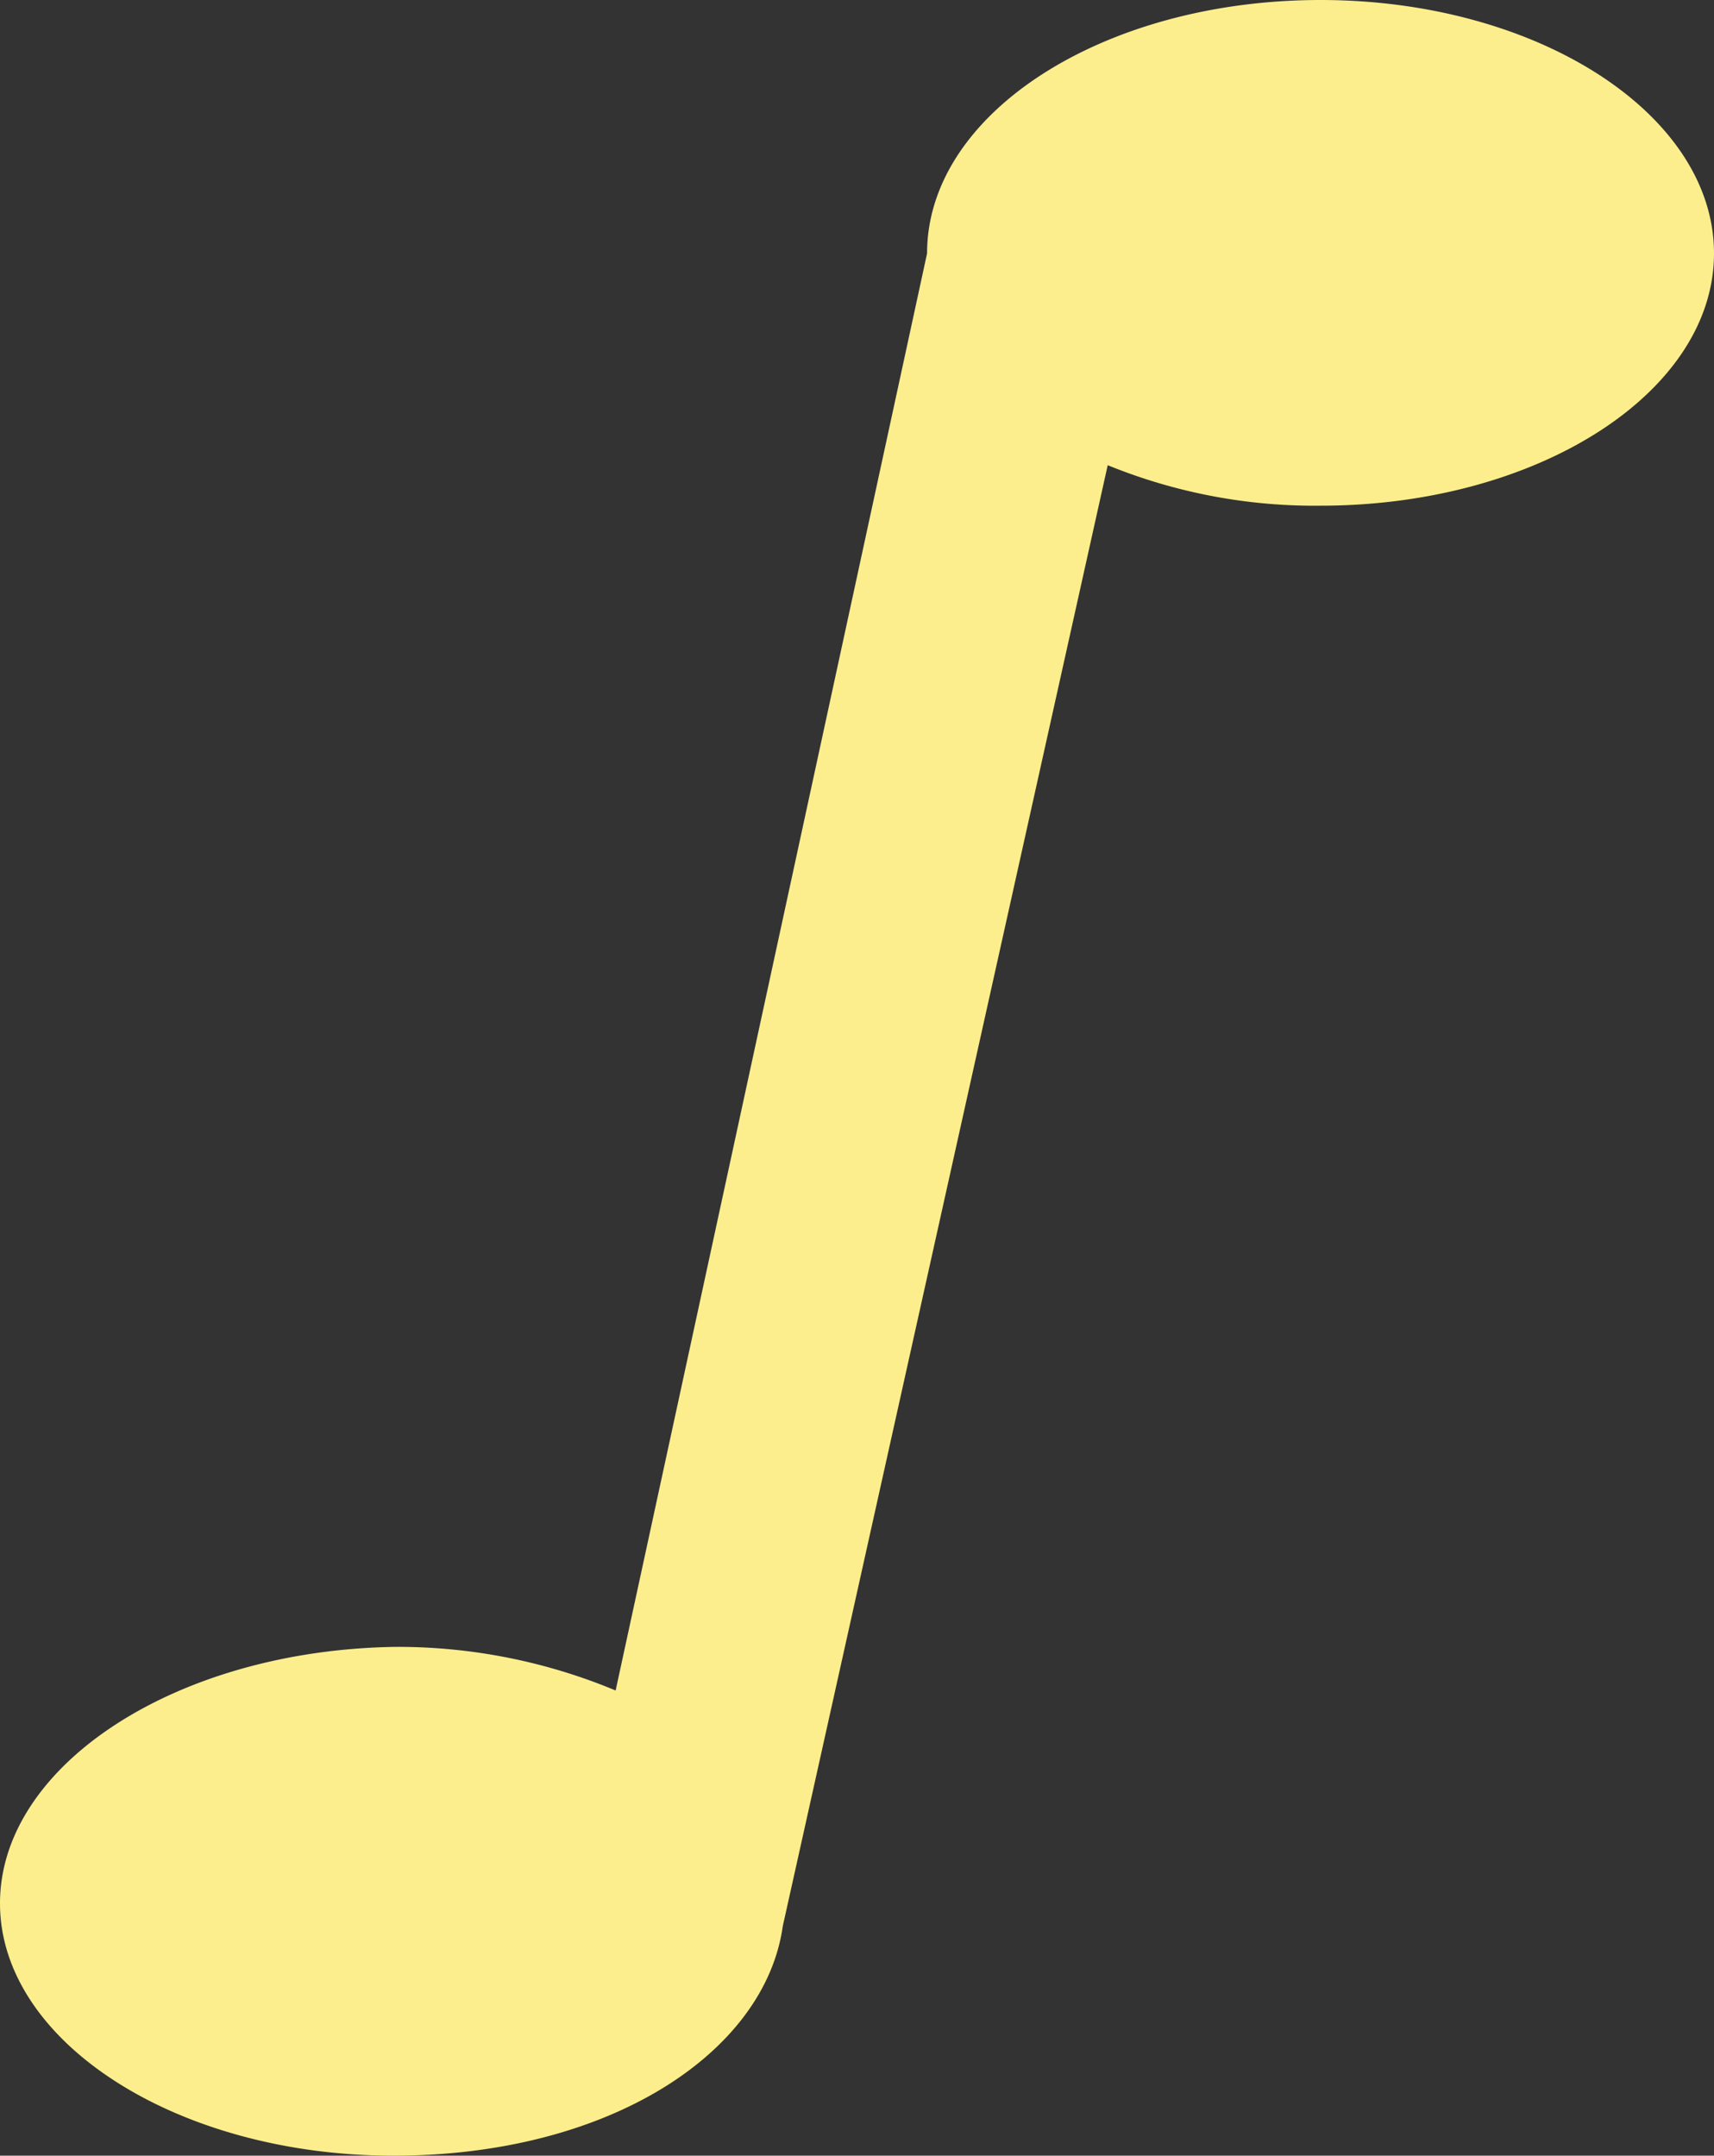 <svg xmlns="http://www.w3.org/2000/svg" viewBox="0 0 16.51 20.76"><rect x="0" y="0" width="16.51" height="20.76" fill="#333333" stroke="none"/><defs><style>.cls-1{fill:#fcee8d;}</style></defs><title>m1</title><g id="图层_2" data-name="图层 2"><g id="图层_1-2" data-name="图层 1"><path class="cls-1" d="M12.72,0C10.63,0,8.93,1.09,8.93,2.44c0,0,0,0,0,0l-3,13.84a5.45,5.45,0,0,0-2.12-.42C1.7,15.89,0,17,0,18.33s1.7,2.43,3.79,2.43,3.58-1,3.75-2.21h0L10.67,4.48a5.28,5.28,0,0,0,2.05.39c2.09,0,3.79-1.09,3.79-2.43S14.81,0,12.72,0Z"/></g></g></svg>